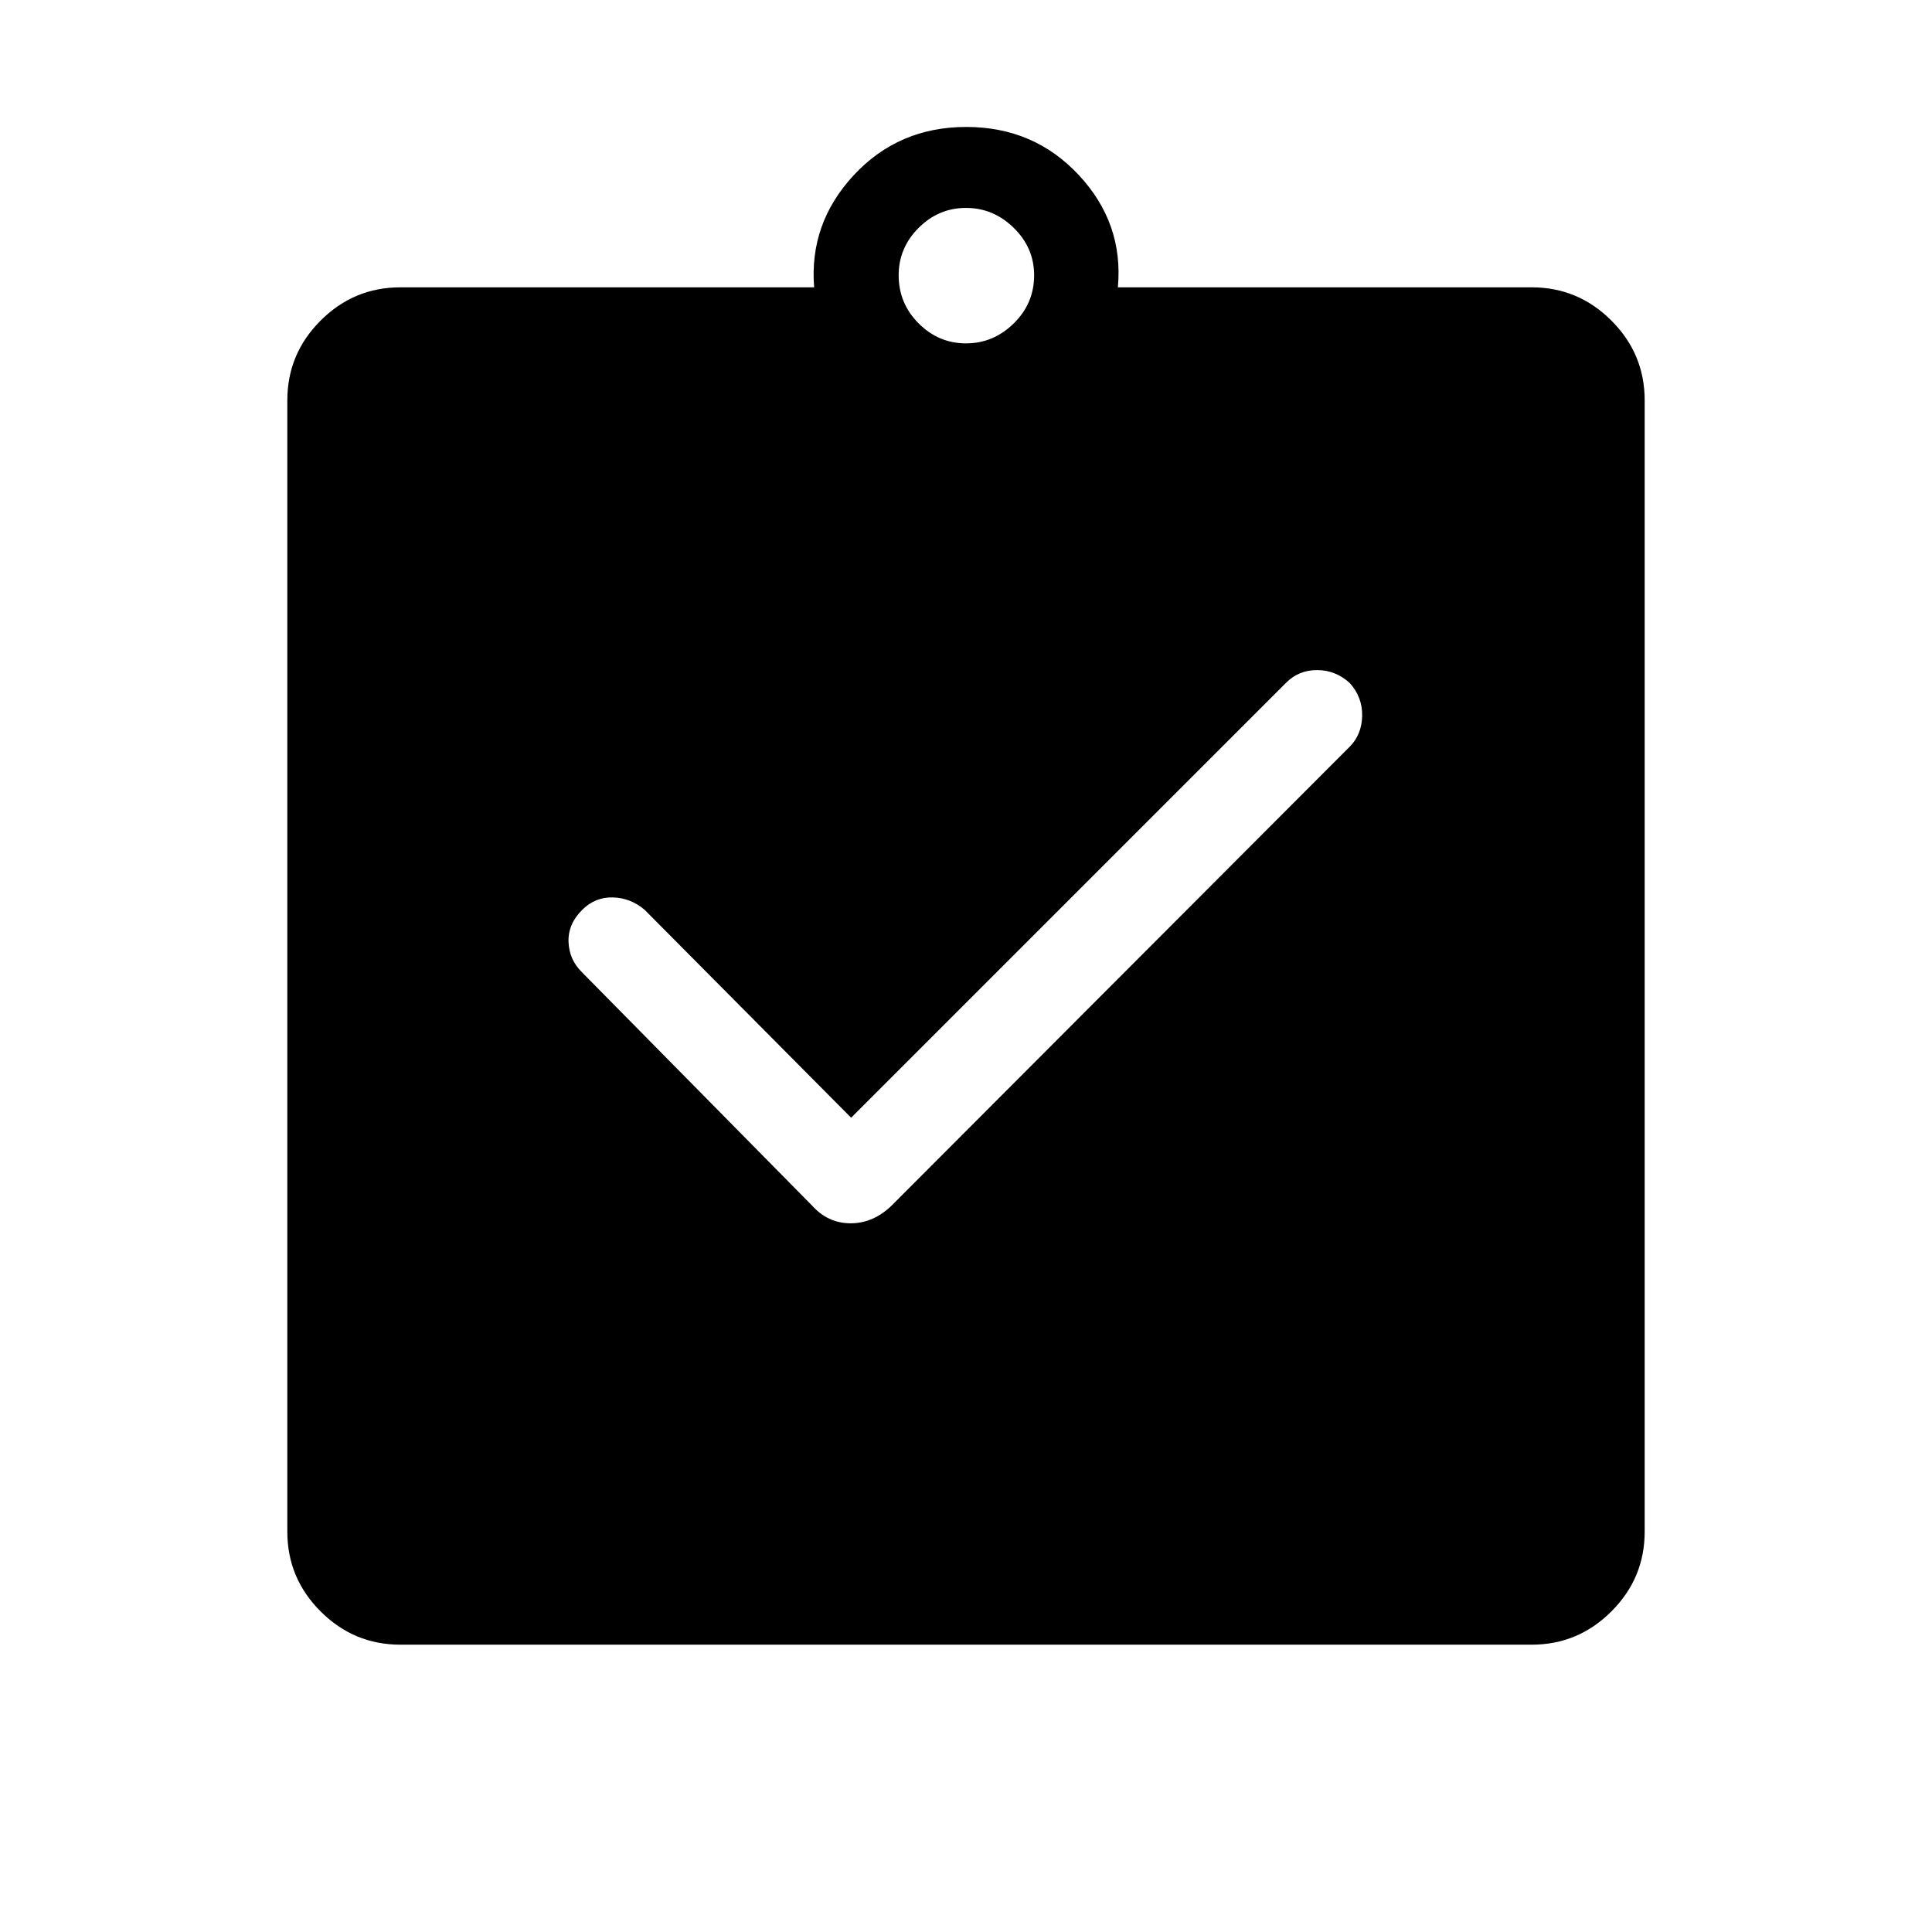 <svg xmlns="http://www.w3.org/2000/svg" height="48" viewBox="0 -960 960 960" width="48"><path d="M422.92-404.61 320.29-507.94q-7.02-5.94-15.83-6.14-8.81-.19-15.19 6.2-7.08 7.07-6.77 15.88.31 8.81 6.59 15.02L403.5-360.96q7.93 8.81 19.19 8.81 11.25 0 20.35-8.81l227.61-228q6-6 6.2-15.31.19-9.31-6.2-16.38-7.07-6.39-16.19-6.39-9.11 0-15.37 6.26L422.92-404.61Zm-224 261.84q-23.1 0-39.62-16.53-16.53-16.52-16.53-39.62v-562.16q0-23.1 16.53-39.62 16.52-16.53 39.62-16.53h205.62q-2.54-31.81 19.71-55.75 22.26-23.94 55.89-23.94 33.63 0 55.94 23.94 22.3 23.94 19.38 55.75h205.62q23.1 0 39.62 16.53 16.53 16.52 16.53 39.62v562.16q0 23.1-16.53 39.62-16.52 16.53-39.62 16.53H198.92ZM480-789.38q13.62 0 23.73-9.93 10.12-9.92 10.12-23.92 0-13.62-10.12-23.54-10.11-9.92-23.73-9.92-13.62 0-23.54 9.92t-9.92 23.54q0 14 9.92 23.92 9.92 9.93 23.54 9.93Z"/></svg>